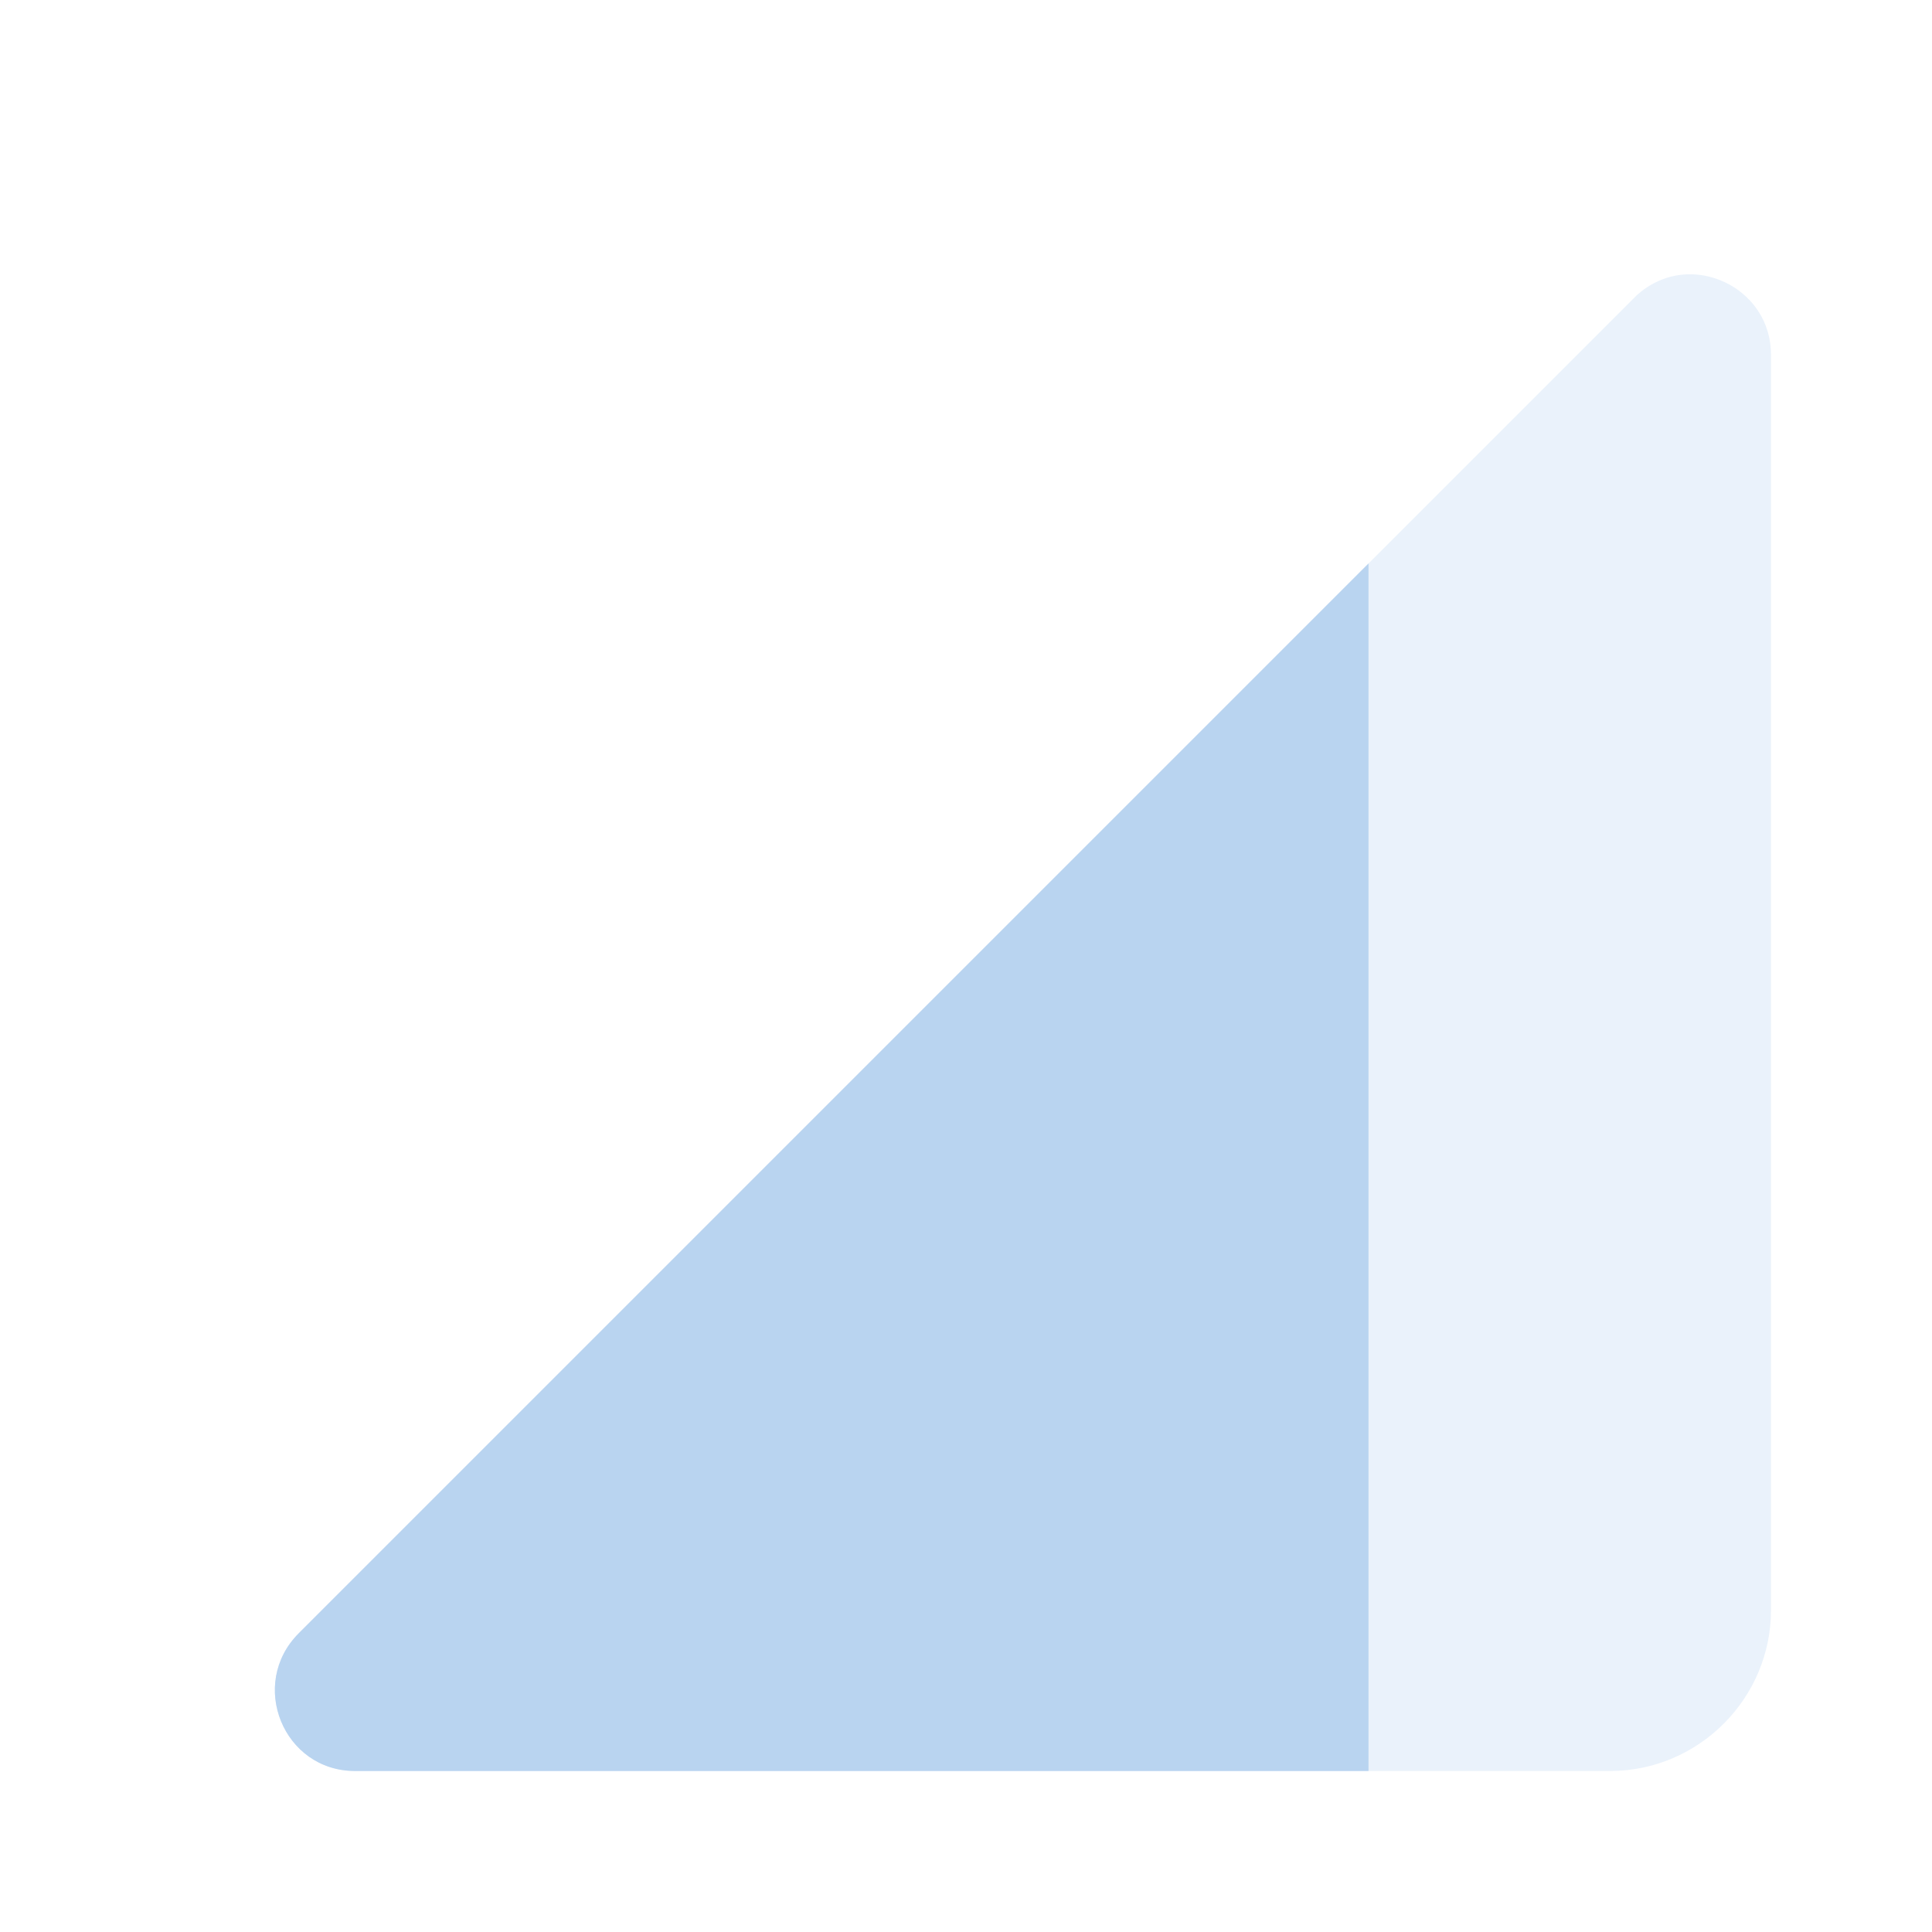 <?xml version="1.0" encoding="UTF-8" standalone="no"?>
<svg
   xmlns:dc="http://purl.org/dc/elements/1.1/"
   xmlns:cc="http://creativecommons.org/ns#"
   xmlns:rdf="http://www.w3.org/1999/02/22-rdf-syntax-ns#"
   xmlns:svg="http://www.w3.org/2000/svg"
   xmlns="http://www.w3.org/2000/svg"
   xmlns:sodipodi="http://sodipodi.sourceforge.net/DTD/sodipodi-0.dtd"
   xmlns:inkscape="http://www.inkscape.org/namespaces/inkscape"
   height="24"
   viewBox="0 0 24 24"
   width="24"
   version="1.1"
   id="svg6"
   sodipodi:docname="network-cellular-signal-good.svg"
   inkscape:version="1.0.2 (e86c870879, 2021-01-15)">
  <defs
     id="defs10" />
  <sodipodi:namedview
     pagecolor="#ffffff"
     bordercolor="#666666"
     borderopacity="1"
     objecttolerance="10"
     gridtolerance="10"
     guidetolerance="10"
     inkscape:pageopacity="0"
     inkscape:pageshadow="2"
     inkscape:window-width="1908"
     inkscape:window-height="1031"
     id="namedview8"
     showgrid="false"
     inkscape:zoom="29.698485"
     inkscape:cx="17.223709"
     inkscape:cy="11.726221"
     inkscape:window-x="1924"
     inkscape:window-y="1084"
     inkscape:window-maximized="0"
     inkscape:current-layer="svg6" />
  <path fill="#B9D4F0"
     id="path2"
     d="M 21.107 3.414 C 20.841 3.382 20.561 3.461 20.332 3.668 L 3.711 20.289 C 3.081 20.919 3.52 22 4.41 22 L 20 22 C 21.1 22 22 21.1 22 20 L 22 4.41 C 22 3.854 21.578 3.47 21.107 3.414 z "
     style="opacity:0.3" />
  <path fill="#B9D4F0"
     id="path4"
     d="M 17 7 L 3.711 20.289 C 3.081 20.919 3.52 22 4.41 22 L 17 22 L 17 7 z " />
</svg>
